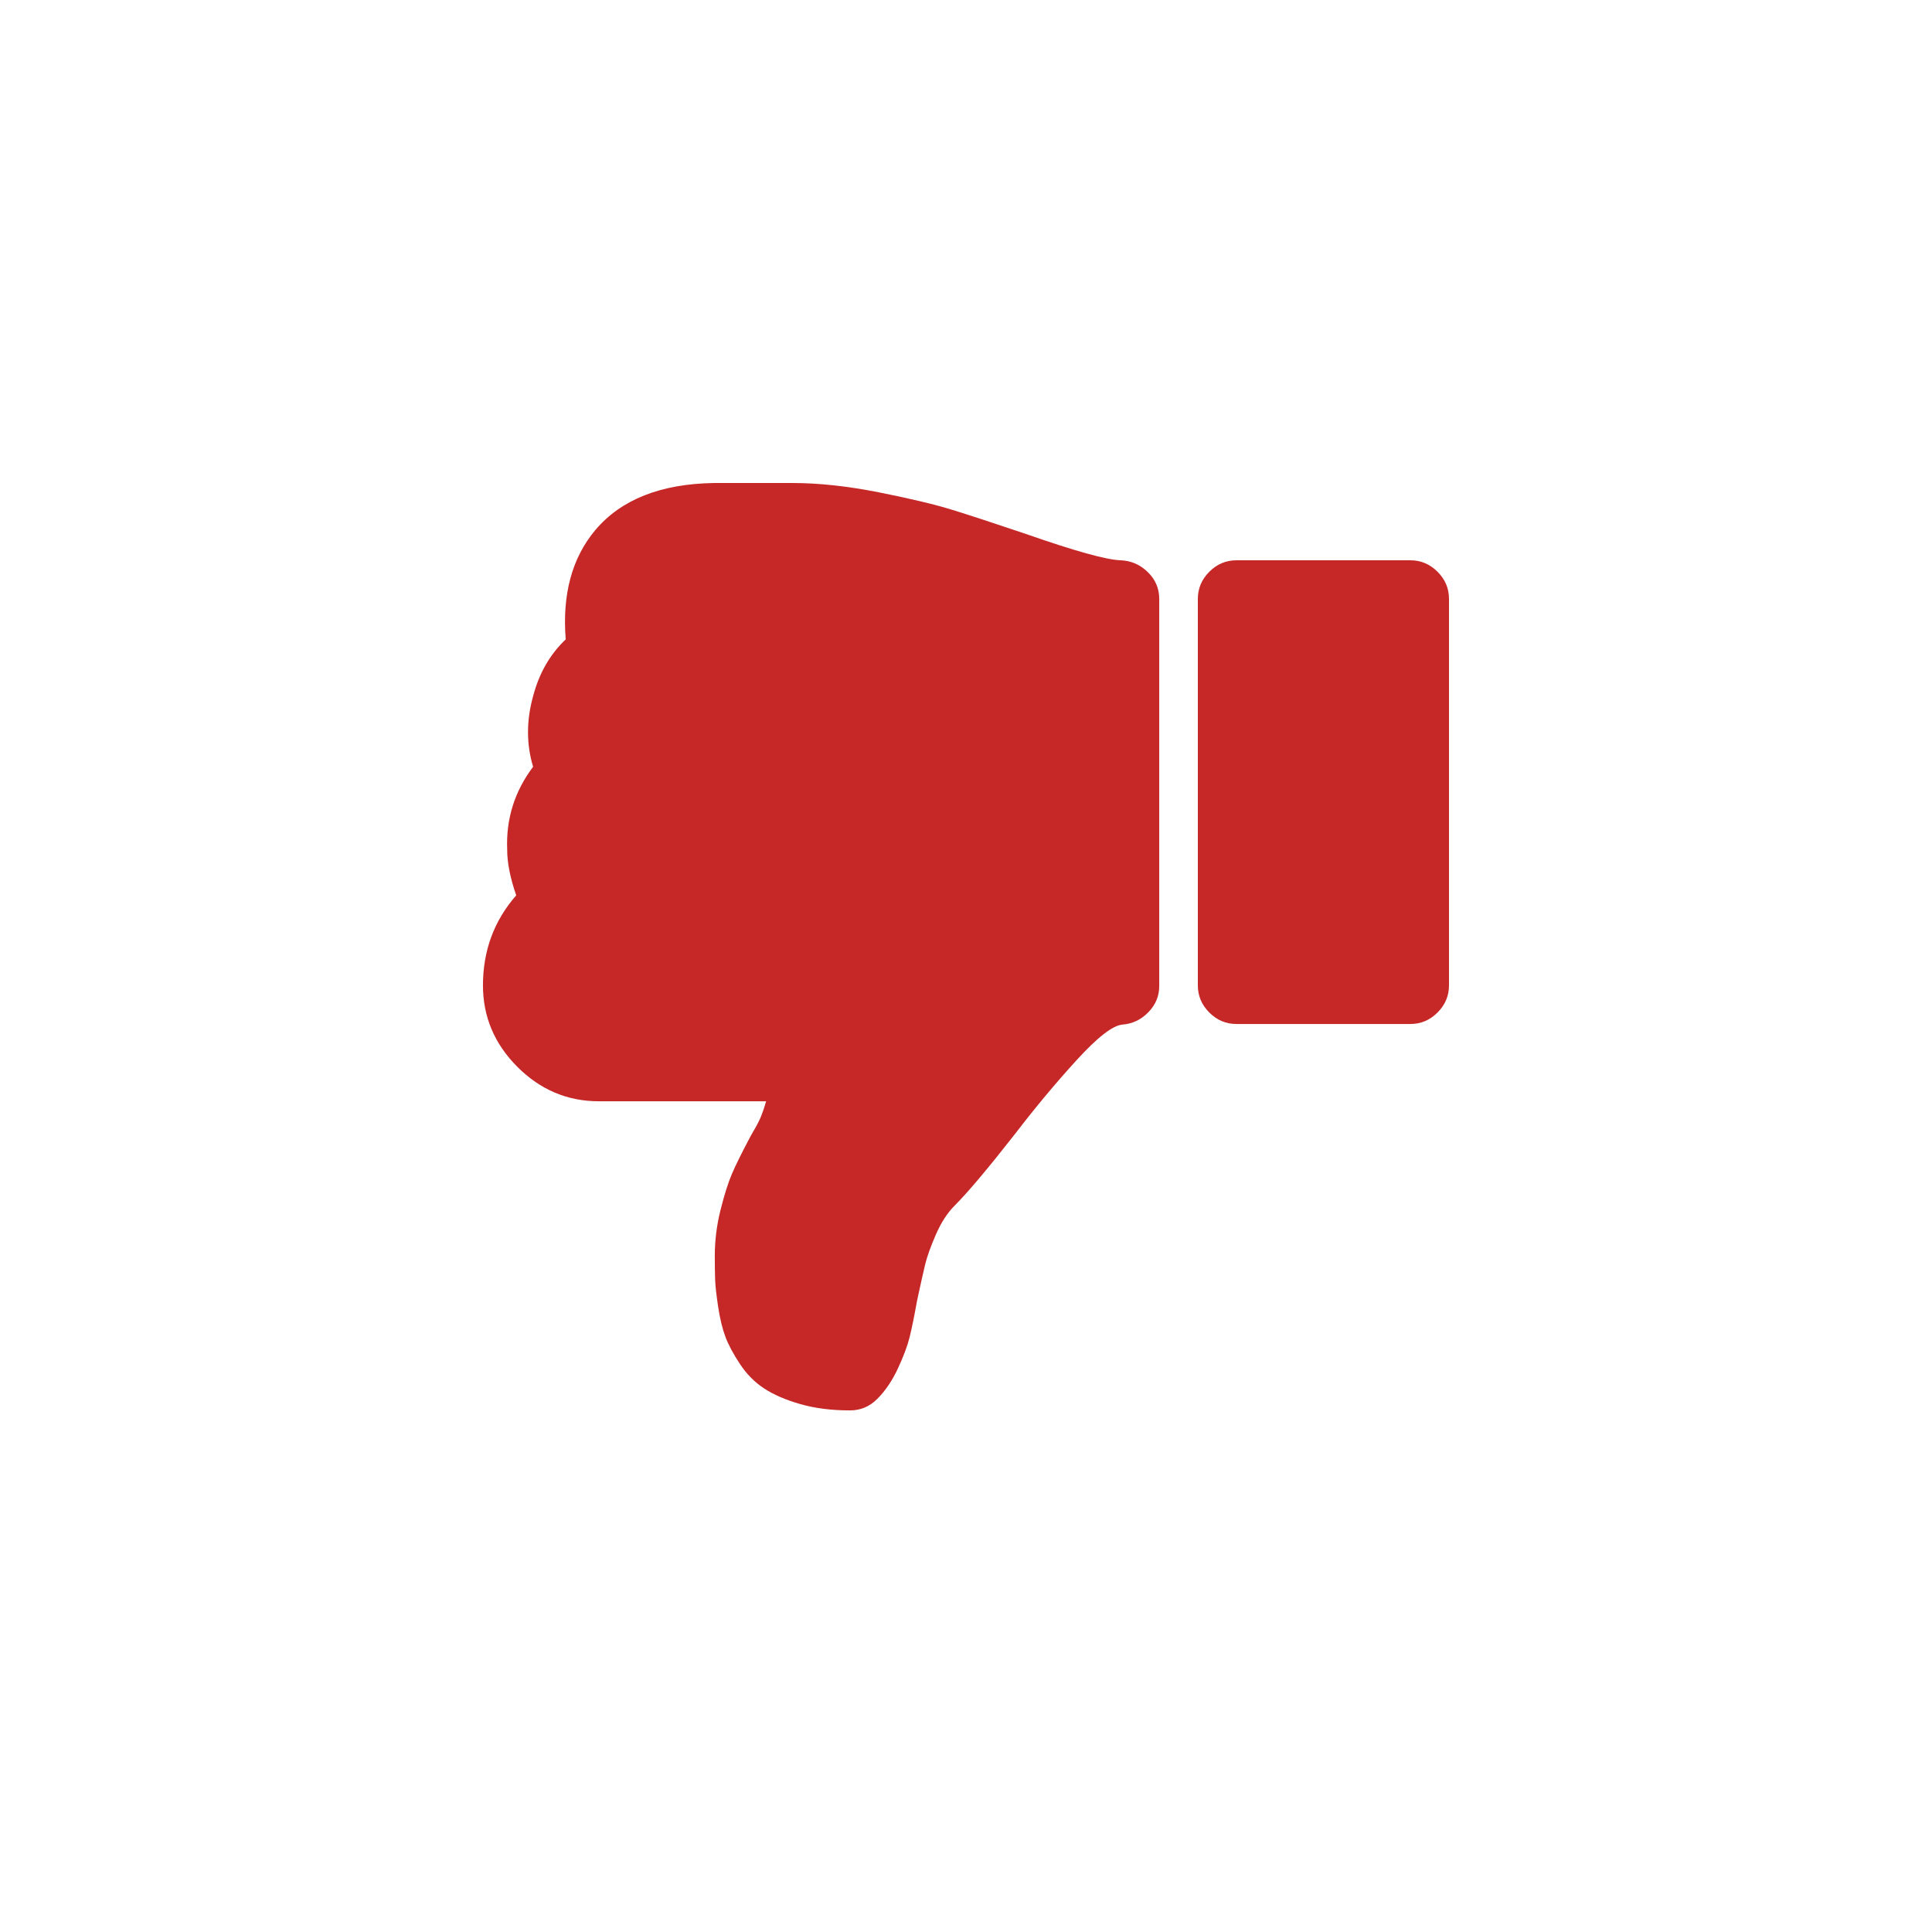 <svg width="48" height="48" viewBox="0 0 48 48" fill="none" xmlns="http://www.w3.org/2000/svg">
<path d="M12.825 22.245C12.274 22.875 11.999 23.62 11.999 24.481C11.999 25.261 12.285 25.936 12.854 26.506C13.424 27.076 14.099 27.361 14.879 27.361L19.034 27.361C18.994 27.501 18.954 27.621 18.914 27.721C18.874 27.821 18.819 27.931 18.749 28.051C18.679 28.171 18.629 28.261 18.599 28.321C18.419 28.661 18.281 28.941 18.186 29.161C18.091 29.381 17.997 29.681 17.901 30.061C17.806 30.441 17.759 30.821 17.759 31.201C17.759 31.441 17.762 31.636 17.767 31.786C17.771 31.936 17.797 32.161 17.841 32.461C17.887 32.761 17.947 33.011 18.022 33.211C18.097 33.411 18.217 33.636 18.382 33.886C18.547 34.137 18.747 34.339 18.982 34.494C19.217 34.649 19.517 34.779 19.882 34.884C20.247 34.989 20.66 35.041 21.12 35.041C21.38 35.041 21.605 34.946 21.795 34.756C21.995 34.556 22.165 34.306 22.305 34.006C22.445 33.706 22.543 33.446 22.598 33.226C22.653 33.006 22.715 32.701 22.785 32.311C22.875 31.891 22.943 31.589 22.988 31.404C23.033 31.219 23.12 30.976 23.25 30.676C23.381 30.376 23.535 30.136 23.715 29.956C24.045 29.626 24.55 29.026 25.231 28.156C25.721 27.516 26.226 26.911 26.746 26.341C27.266 25.771 27.646 25.476 27.886 25.456C28.136 25.436 28.351 25.334 28.531 25.148C28.711 24.963 28.801 24.746 28.801 24.496L28.801 14.88C28.801 14.62 28.706 14.398 28.516 14.213C28.326 14.028 28.101 13.93 27.841 13.92C27.491 13.91 26.701 13.69 25.471 13.26C24.701 13 24.098 12.803 23.663 12.668C23.228 12.533 22.62 12.388 21.841 12.233C21.061 12.078 20.341 12 19.681 12L19.426 12L18.286 12L17.746 12C16.415 12.02 15.431 12.41 14.79 13.17C14.211 13.86 13.966 14.765 14.055 15.885C13.665 16.255 13.395 16.725 13.245 17.295C13.076 17.905 13.076 18.49 13.245 19.05C12.785 19.66 12.57 20.345 12.601 21.105C12.599 21.425 12.674 21.805 12.825 22.245Z" fill="#C62828"/>
<path d="M35.04 25.441L30.72 25.441C30.459 25.441 30.235 25.346 30.045 25.156C29.855 24.966 29.76 24.741 29.76 24.481L29.76 14.88C29.76 14.62 29.855 14.395 30.045 14.205C30.235 14.015 30.46 13.92 30.72 13.92L35.04 13.92C35.3 13.92 35.525 14.015 35.715 14.205C35.905 14.395 36 14.62 36 14.88L36 24.481C36 24.741 35.905 24.966 35.715 25.156C35.525 25.346 35.3 25.441 35.04 25.441Z" fill="#C62828"/>
</svg>
